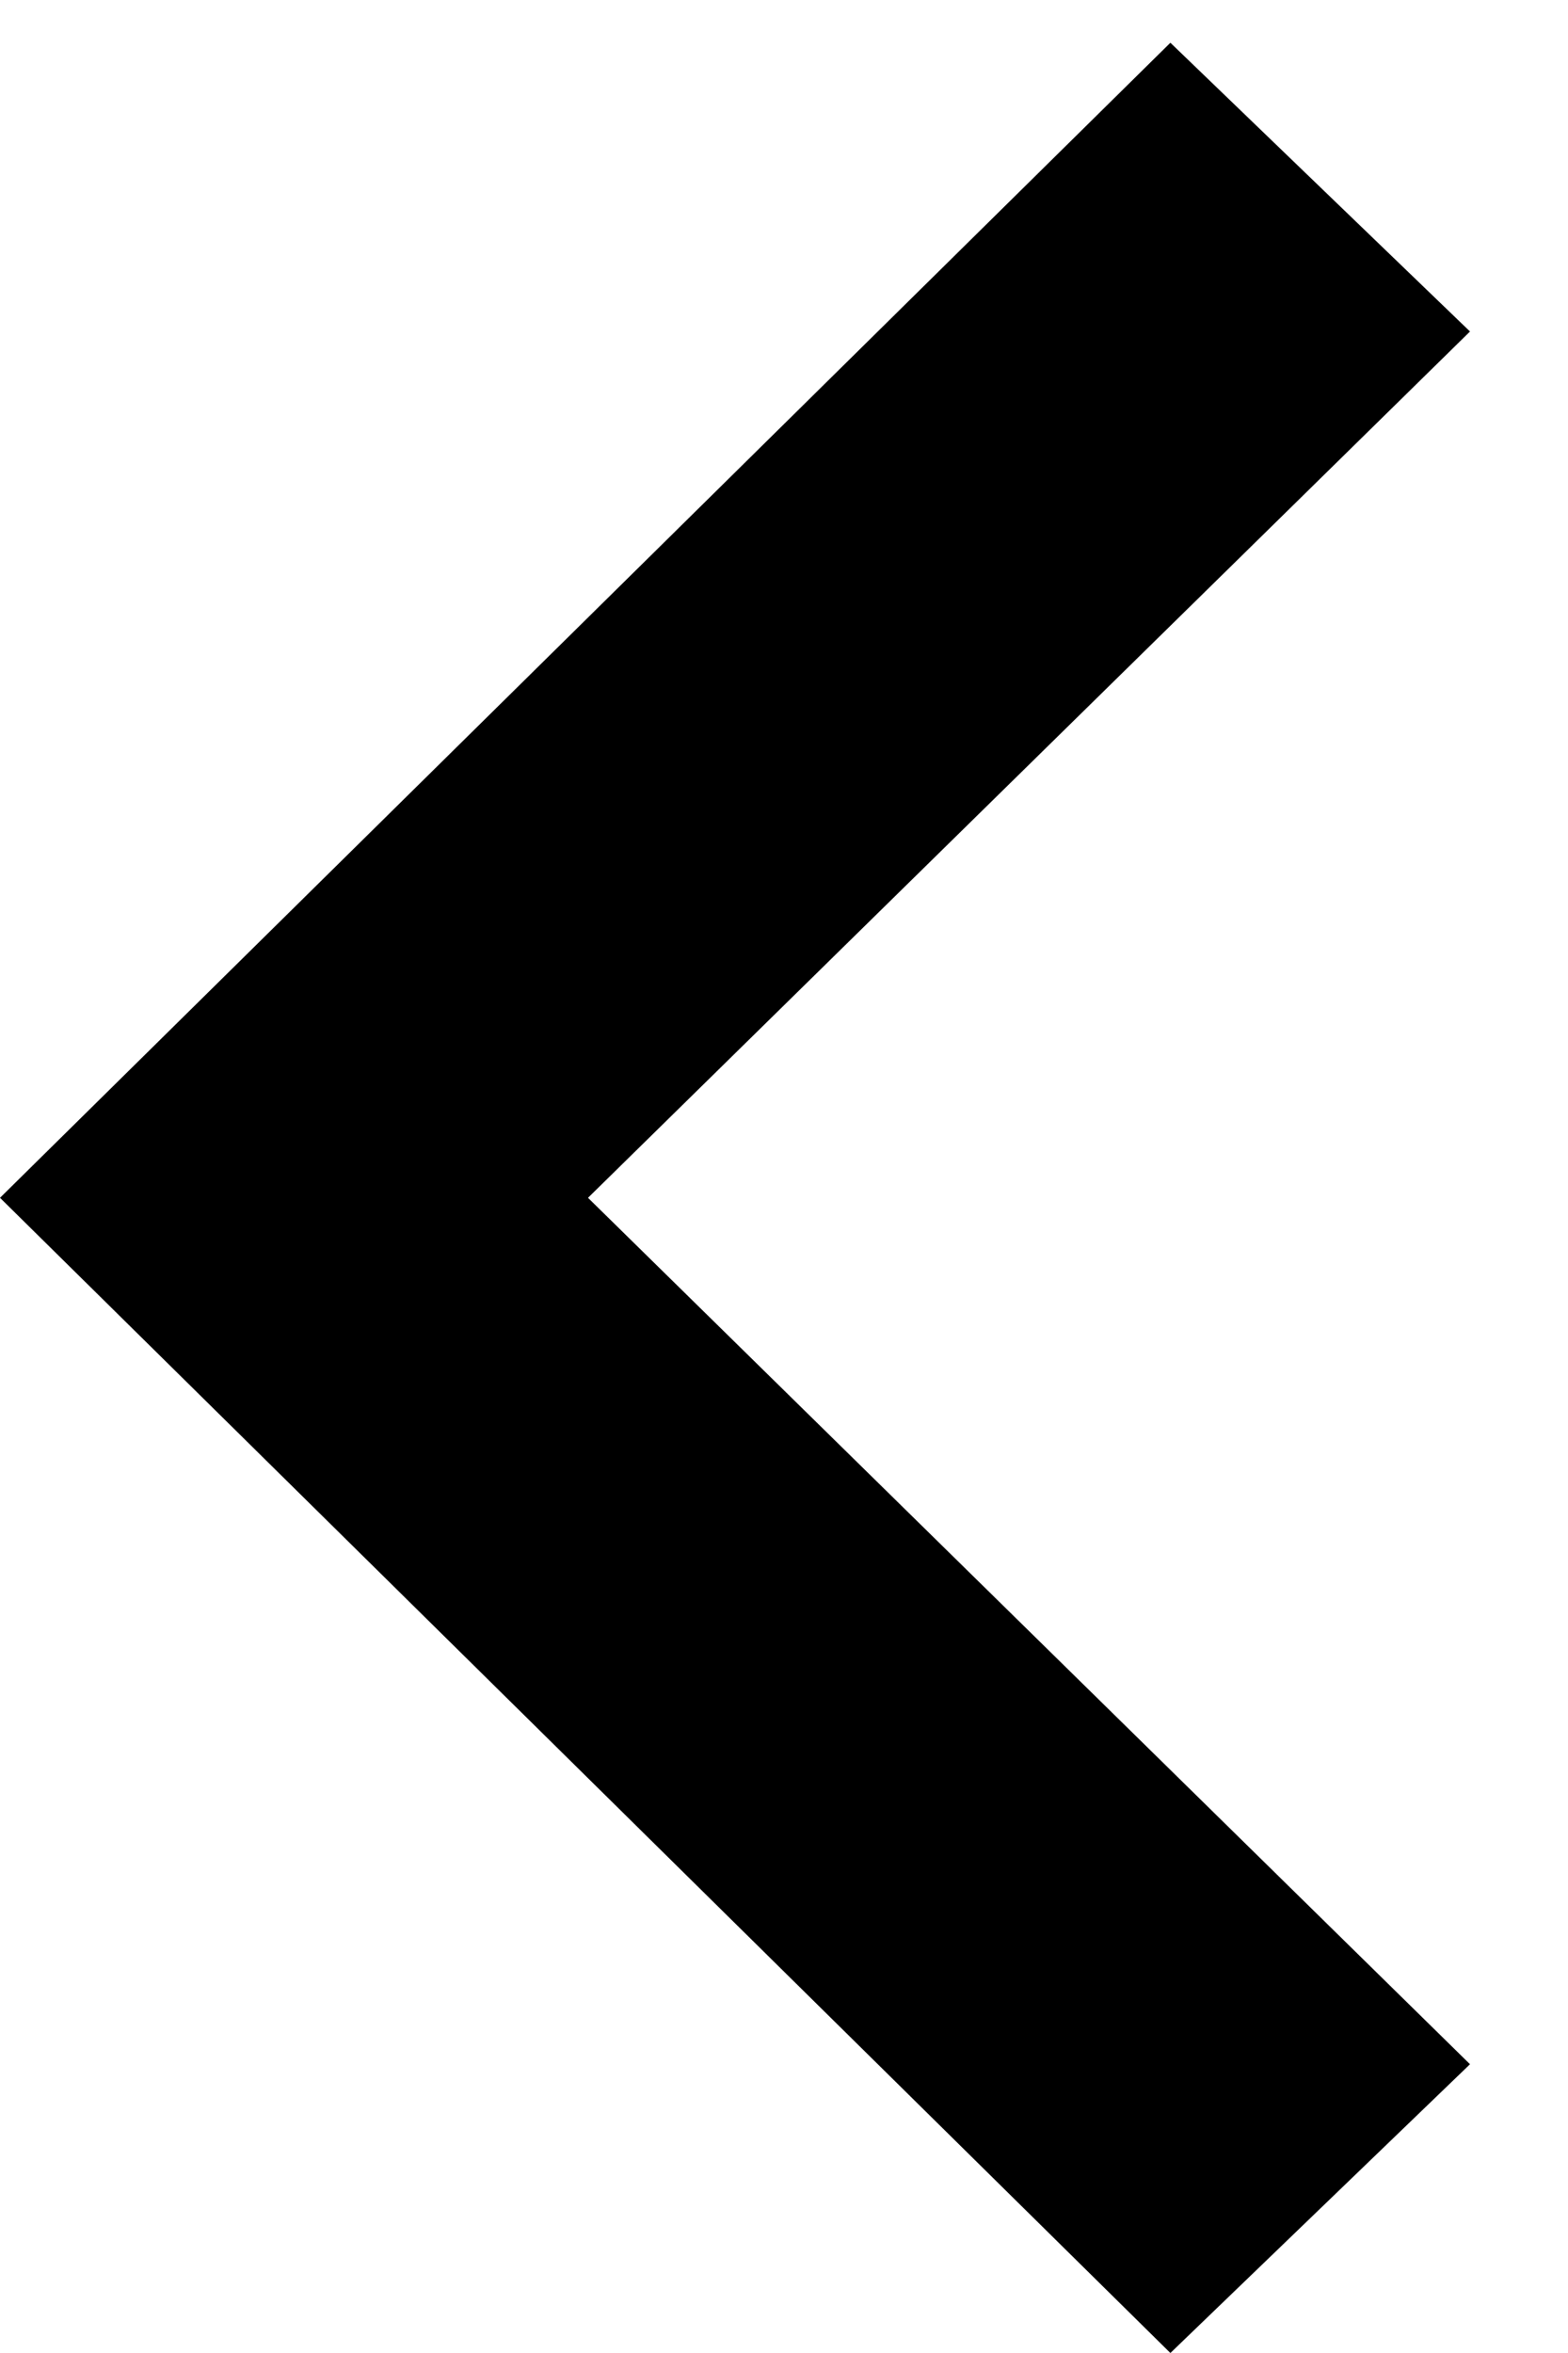 <svg width="12" height="18" viewBox="0 0 12 18" fill="none" xmlns="http://www.w3.org/2000/svg">
<path d="M11.25 15.791L8.957 18L0 9.163L8.957 0.327L11.25 2.536L4.5 9.163L11.25 15.791Z" fill="black"/>
</svg>
